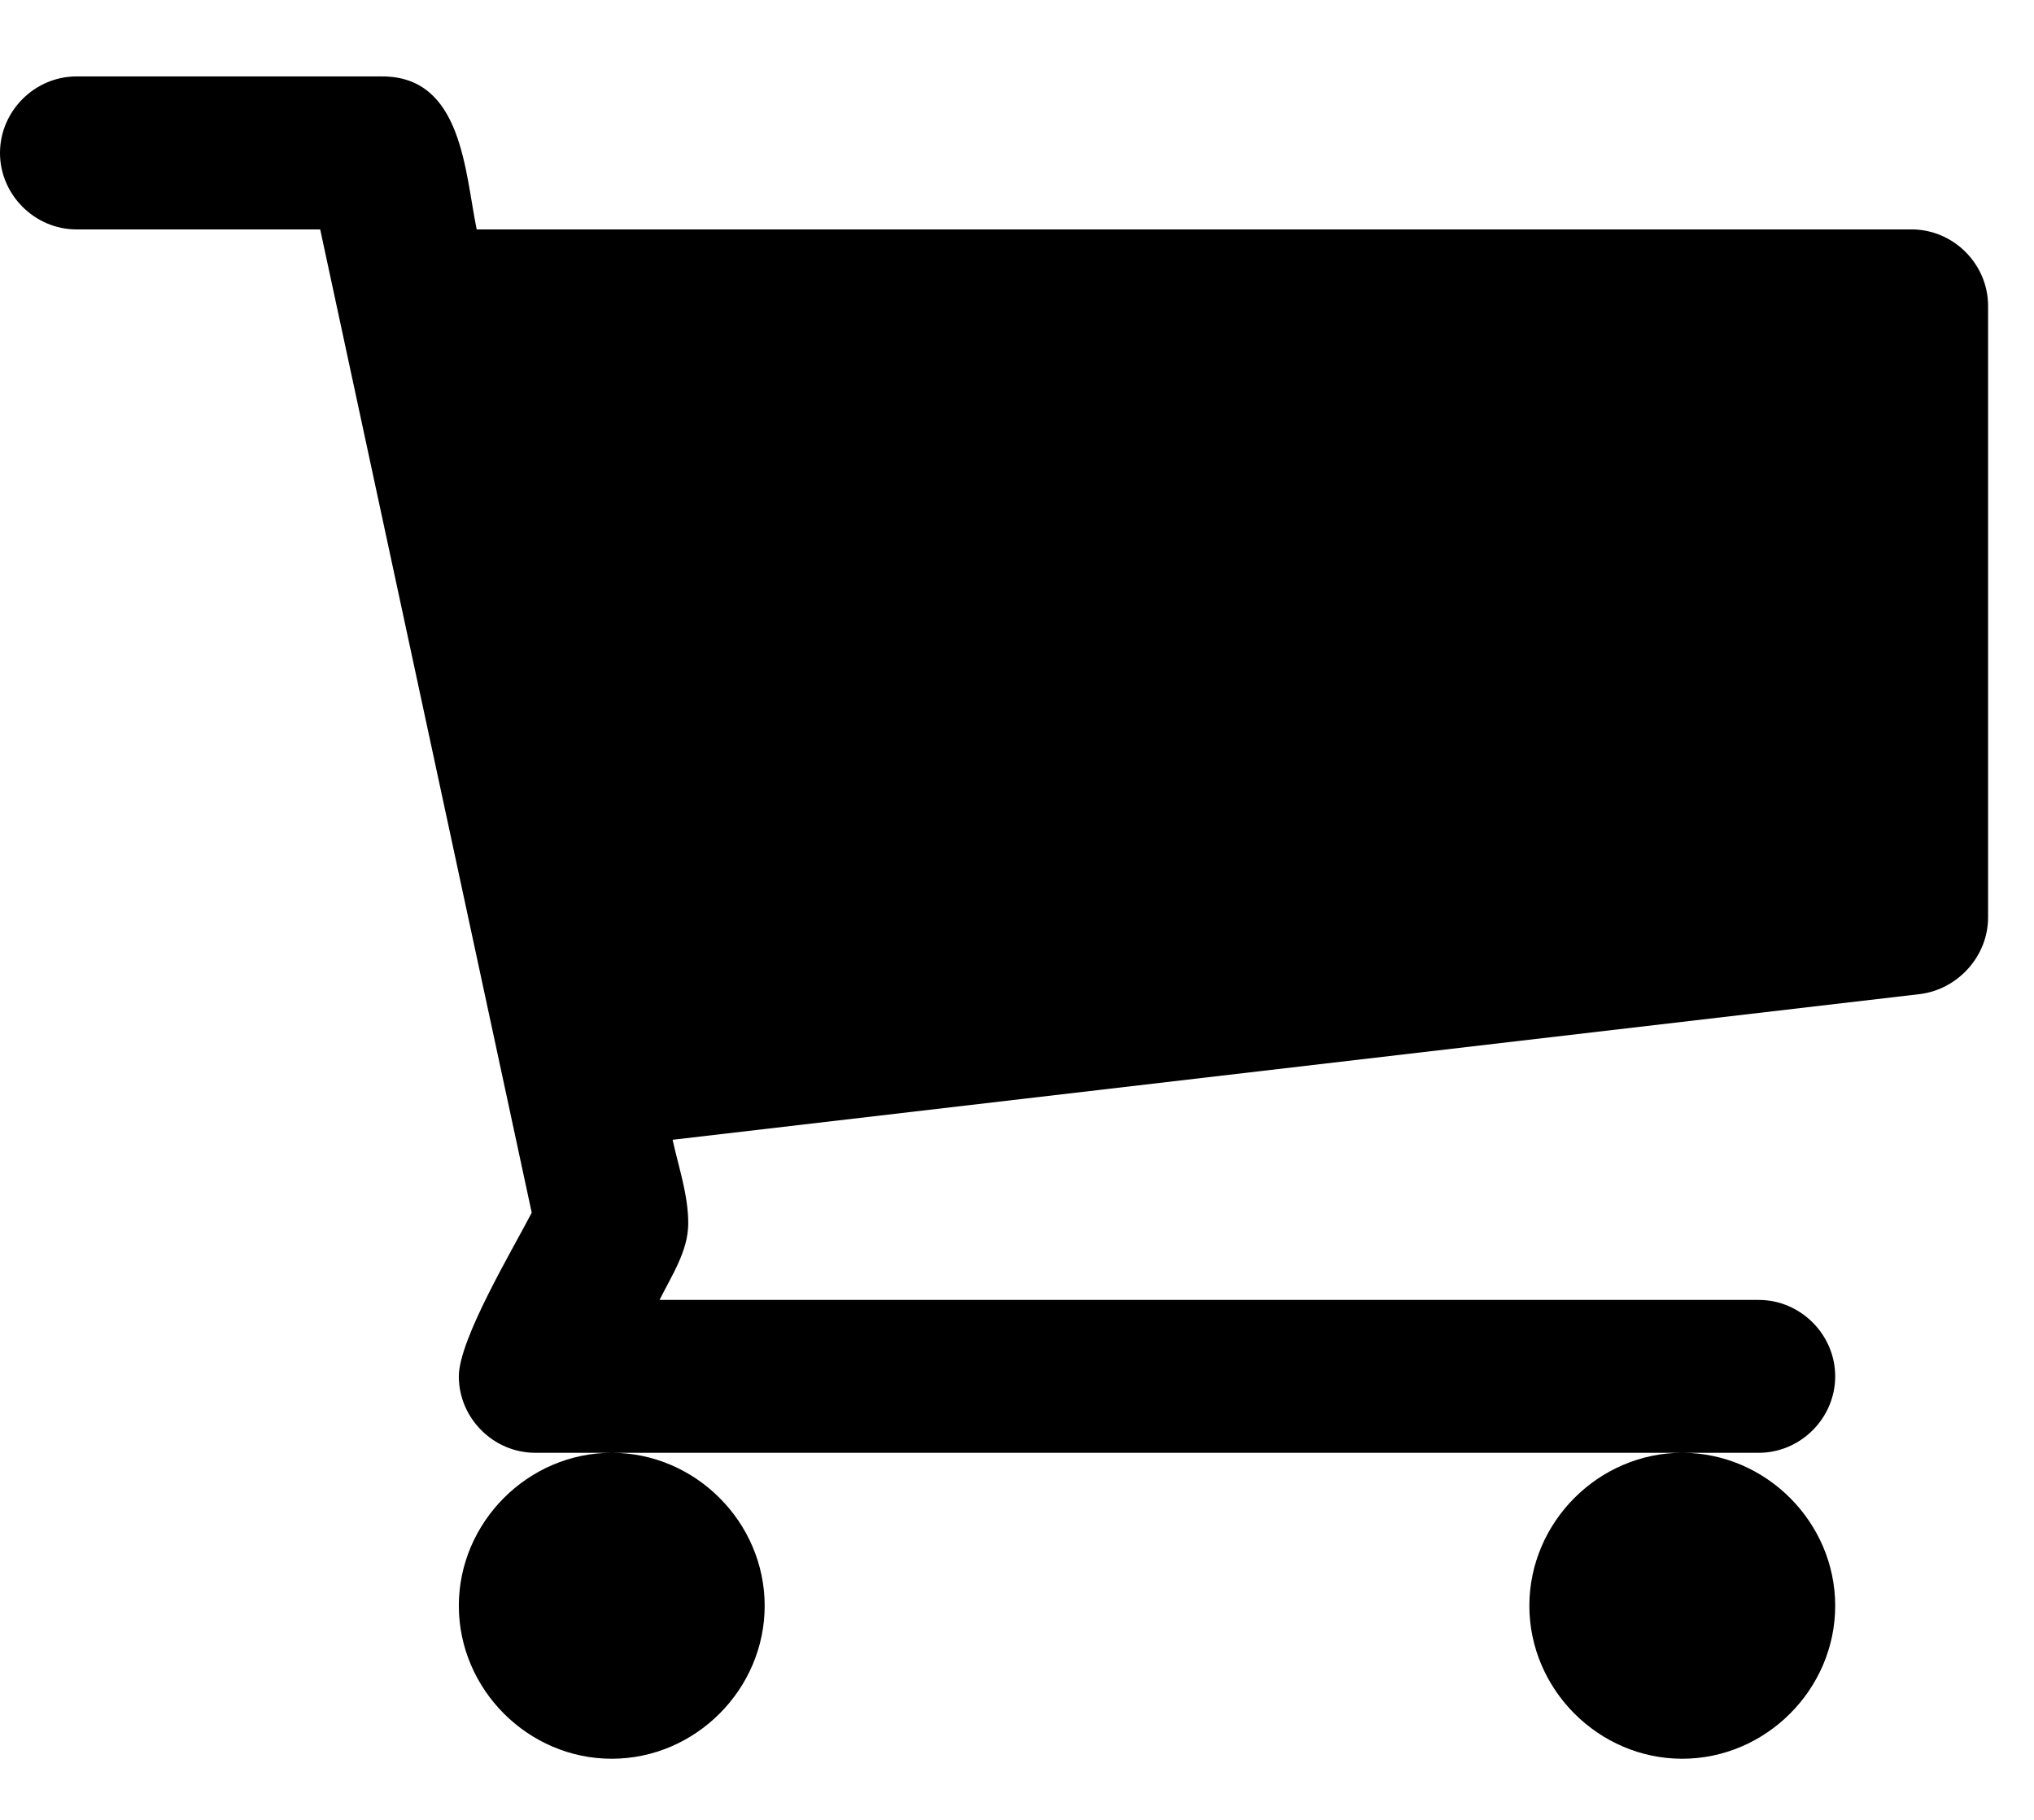 <svg width="19" height="17" viewBox="0 0 19 17" fill="none" xmlns="http://www.w3.org/2000/svg">
<path d="M7.143 17C7.143 16.219 6.496 15.571 5.714 15.571C4.933 15.571 4.286 16.219 4.286 17C4.286 17.781 4.933 18.429 5.714 18.429C6.496 18.429 7.143 17.781 7.143 17ZM17.143 17C17.143 16.219 16.495 15.571 15.714 15.571C14.933 15.571 14.286 16.219 14.286 17C14.286 17.781 14.933 18.429 15.714 18.429C16.495 18.429 17.143 17.781 17.143 17ZM18.571 4.857C18.571 4.467 18.248 4.143 17.857 4.143H4.453C4.342 3.607 4.319 2.714 3.571 2.714H0.714C0.324 2.714 0 3.038 0 3.429C0 3.819 0.324 4.143 0.714 4.143H2.991L4.967 13.328C4.788 13.674 4.286 14.511 4.286 14.857C4.286 15.248 4.609 15.571 5 15.571H16.429C16.819 15.571 17.143 15.248 17.143 14.857C17.143 14.466 16.819 14.143 16.429 14.143H6.161C6.272 13.92 6.429 13.685 6.429 13.429C6.429 13.161 6.339 12.904 6.283 12.647L17.935 11.286C18.292 11.241 18.571 10.929 18.571 10.571V4.857Z" transform="translate(0 -2)" fill="black"/>
</svg>
